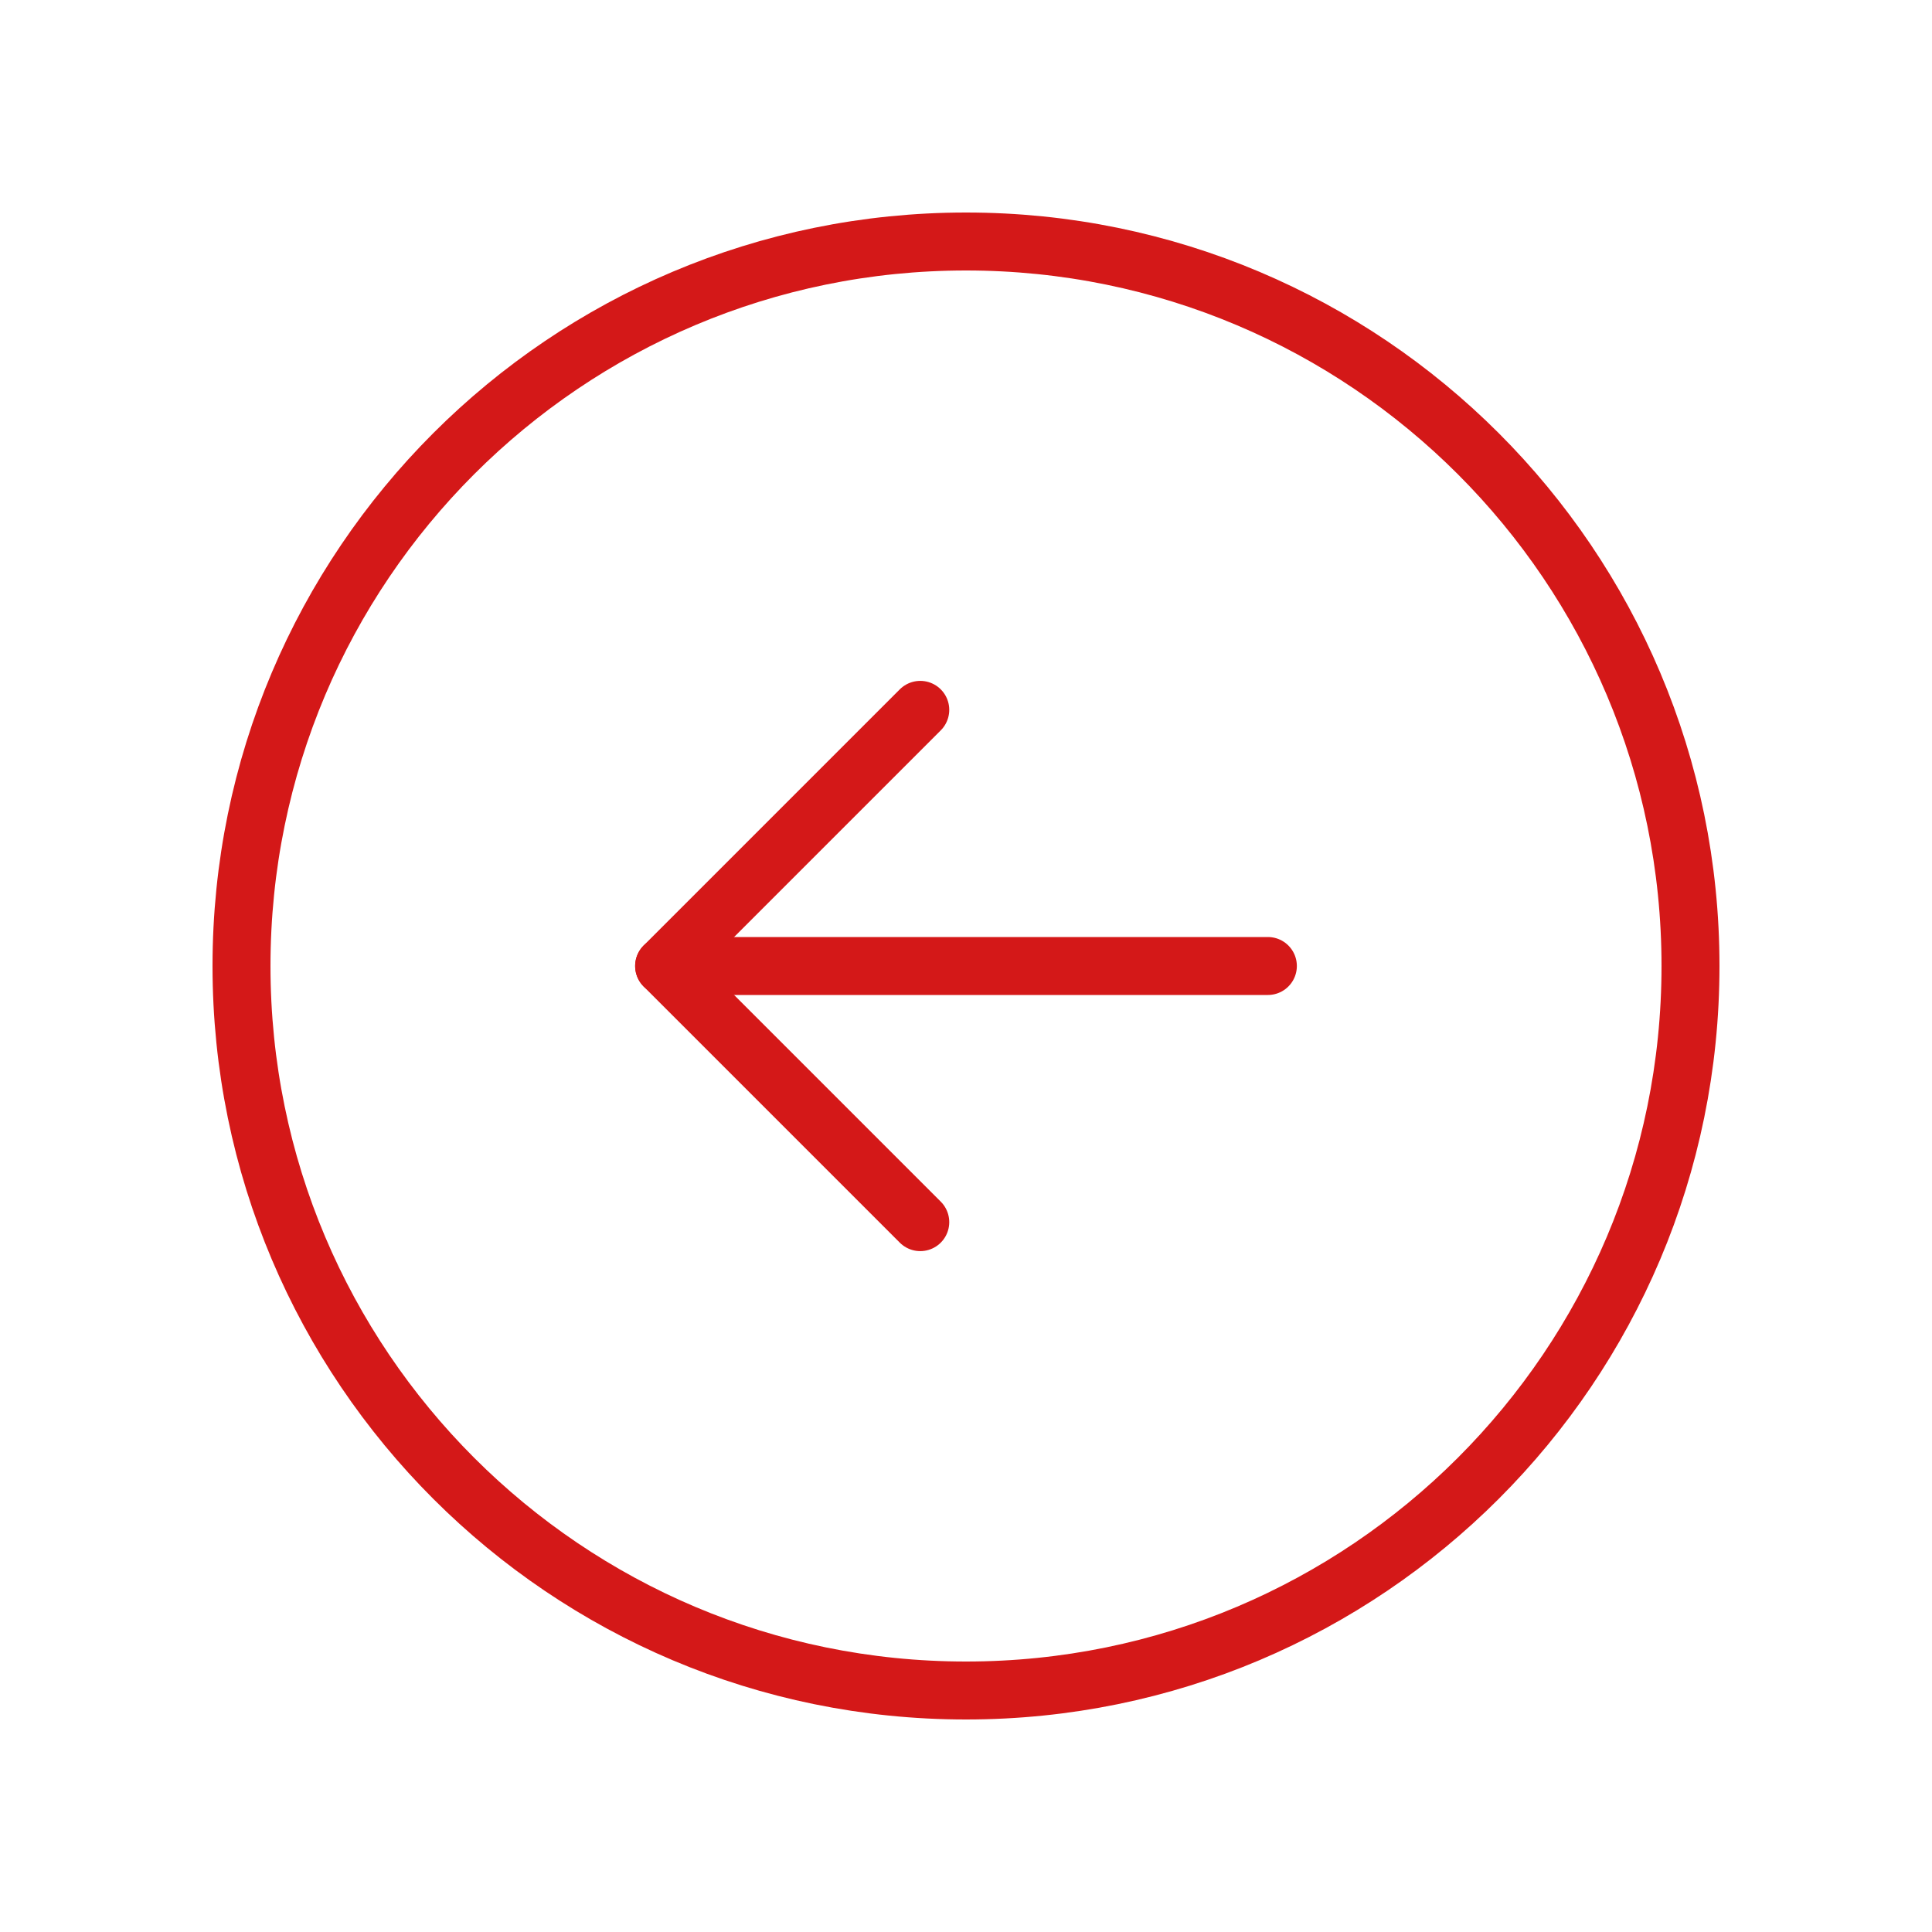 <svg width="100" height="100" viewBox="0 0 100 100" fill="none" xmlns="http://www.w3.org/2000/svg">
<path d="M50 87.5C70.711 87.5 87.5 70.711 87.5 50C87.5 29.289 70.711 12.5 50 12.5C29.289 12.5 12.5 29.289 12.5 50C12.5 70.711 29.289 87.5 50 87.5Z" stroke="#D41818" stroke-width="3" stroke-miterlimit="10"/>
<path d="M47.633 63.258L34.375 50L47.633 36.742" stroke="#D41818" stroke-width="3" stroke-linecap="round" stroke-linejoin="round"/>
<path d="M34.375 50H65.625" stroke="#D41818" stroke-width="3" stroke-linecap="round" stroke-linejoin="round"/>
</svg>
